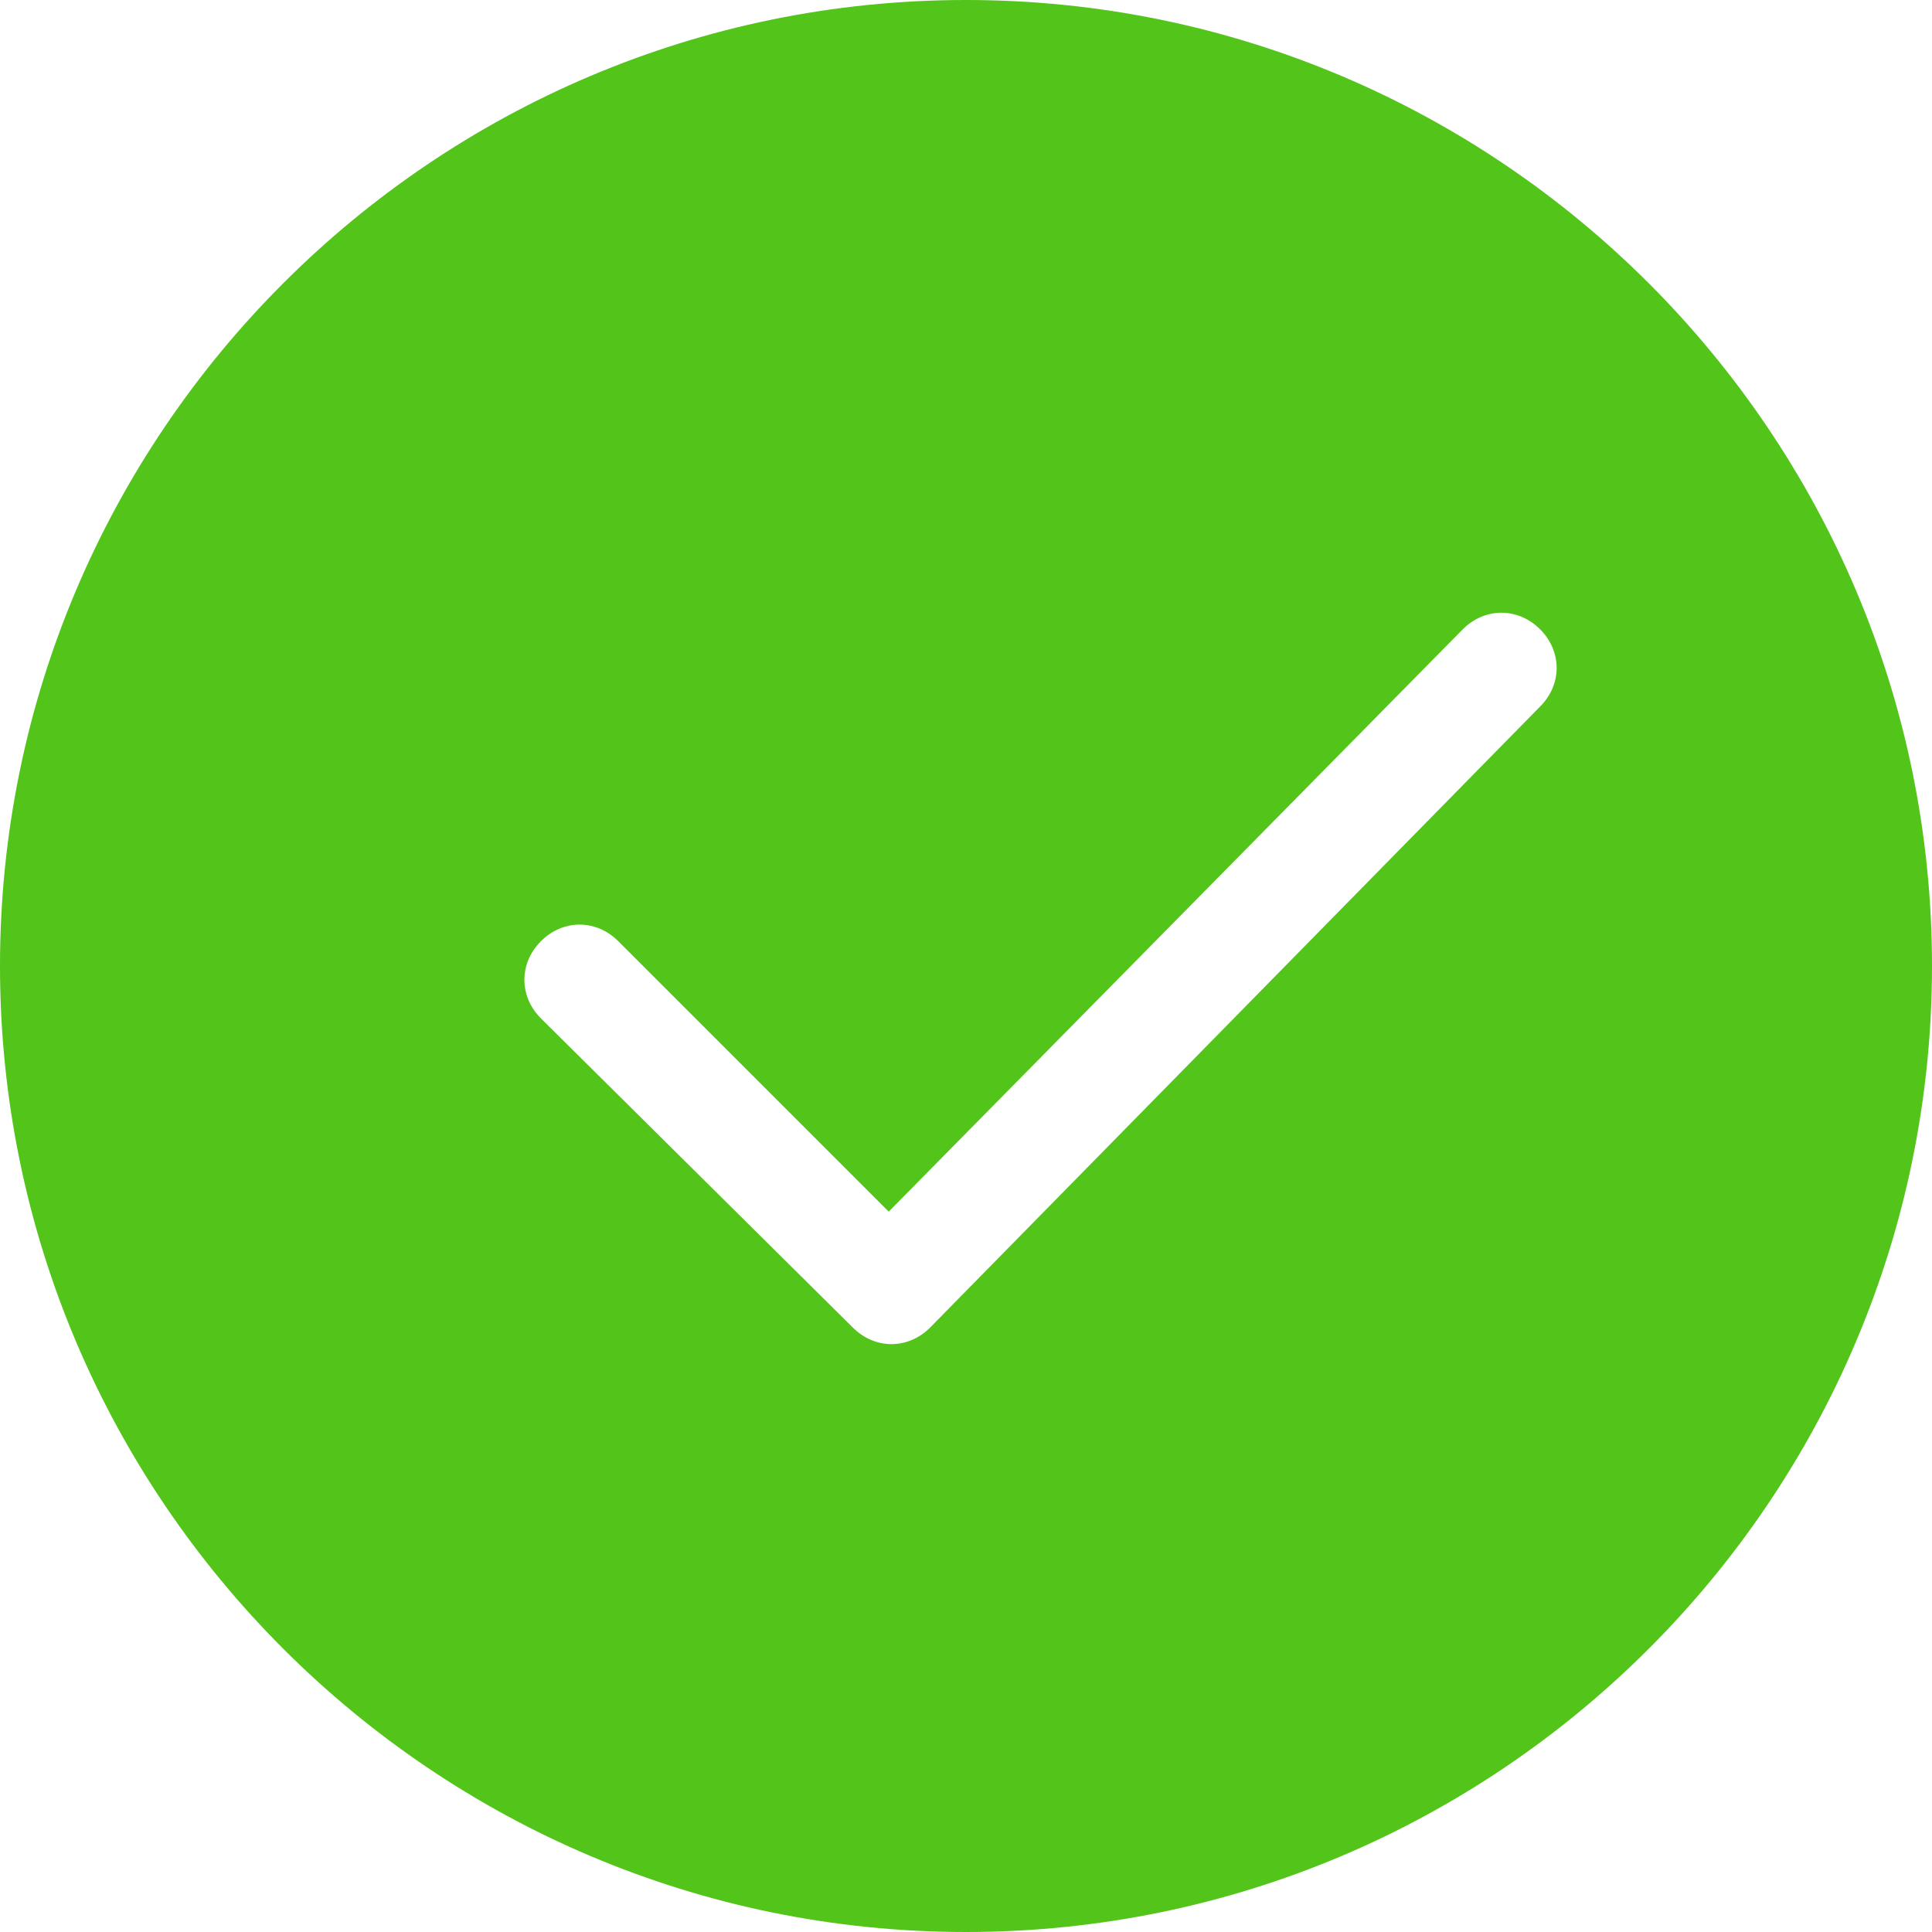 <svg xmlns="http://www.w3.org/2000/svg" xmlns:xlink="http://www.w3.org/1999/xlink" id="Layer_1" x="0" y="0" version="1.1" viewBox="0 0 70 70" style="enable-background:new 0 0 70 70" xml:space="preserve"><style type="text/css">.st0{fill-rule:evenodd;clip-rule:evenodd;fill:#52c41a}</style><title>common_icon_tips</title><desc>Created with Sketch.</desc><path d="M35,0C15.7,0,0,15.7,0,35s15.7,35,35,35s35-15.7,35-35S54.3,0,35,0z M55.8,25.6L33.7,48.1	c-0.4,0.4-0.9,0.6-1.4,0.6c0,0,0,0,0,0c-0.5,0-1-0.2-1.4-0.6L19.6,36.9c-0.8-0.8-0.8-2,0-2.8c0.8-0.8,2-0.8,2.8,0l9.8,9.8L53,22.8	c0.8-0.8,2-0.8,2.8,0C56.6,23.6,56.6,24.8,55.8,25.6z" class="st0"/></svg>